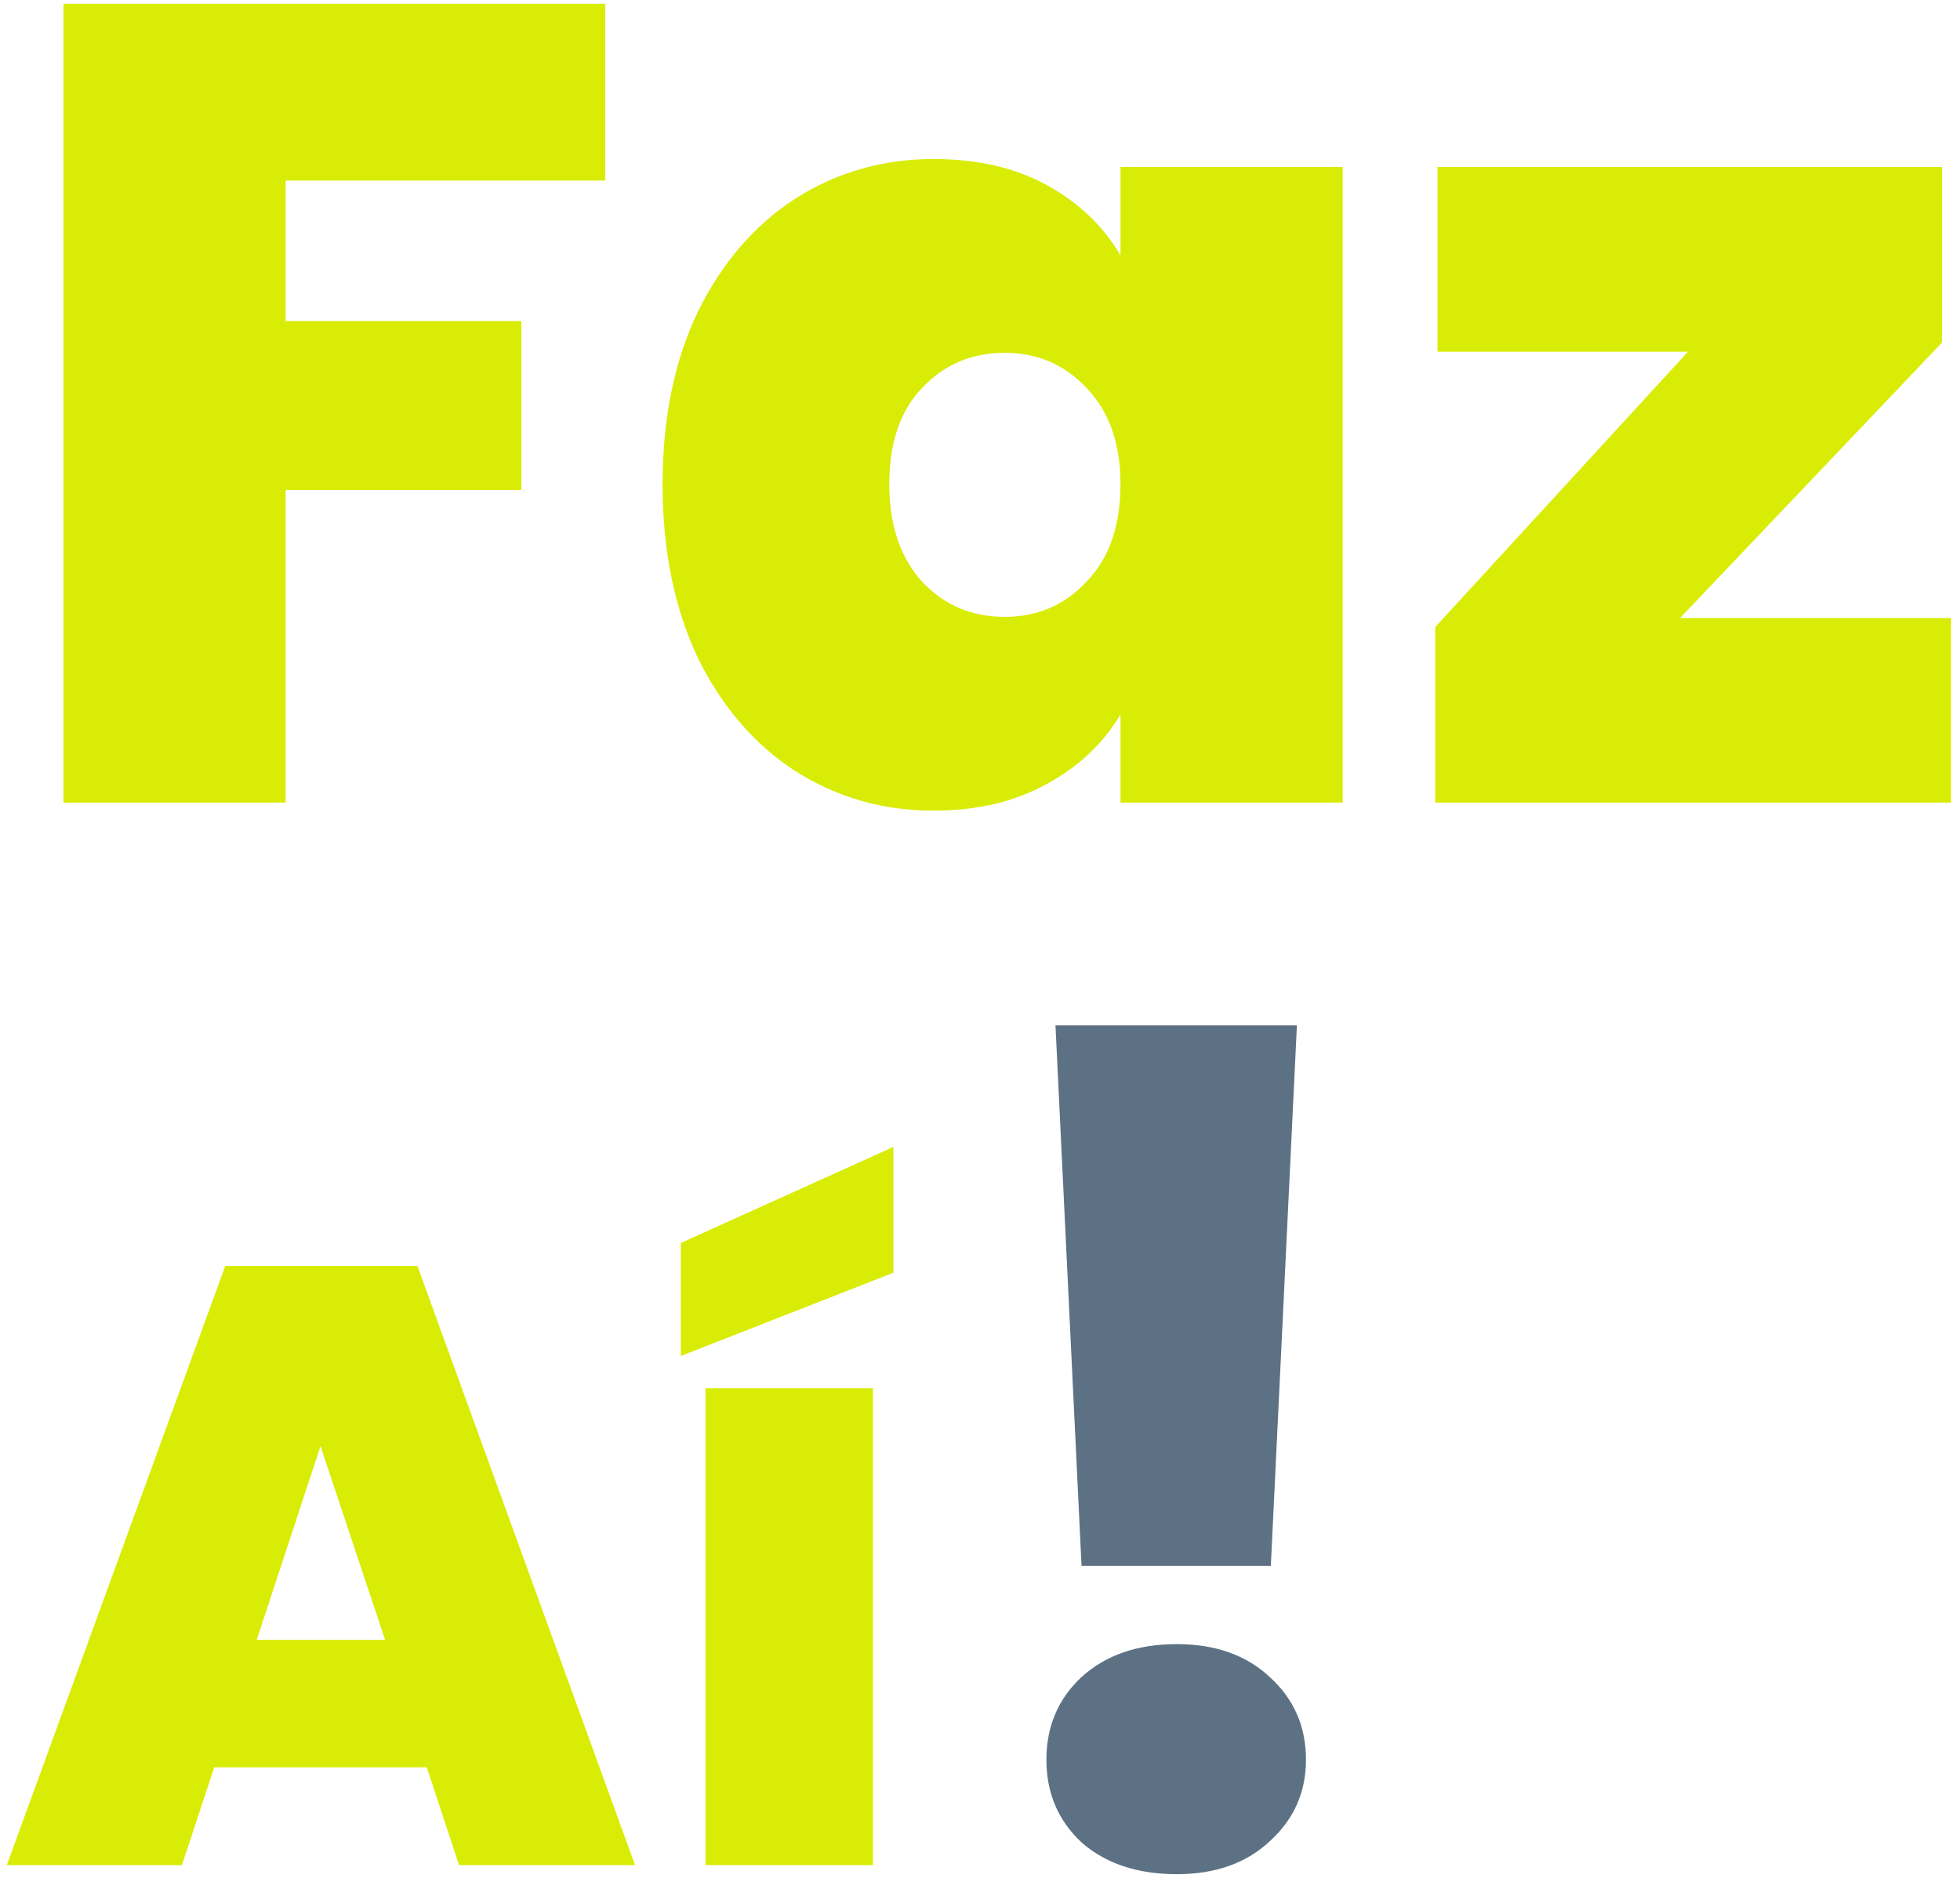 <svg width="83" height="80" viewBox="0 0 83 80" fill="none" xmlns="http://www.w3.org/2000/svg">
<path d="M25.632 0.16V7.648H12.096V13.6H22.08V20.752H12.096V34H2.688V0.16H25.632ZM28.058 20.512C28.058 17.728 28.554 15.296 29.546 13.216C30.57 11.136 31.946 9.536 33.674 8.416C35.434 7.296 37.386 6.736 39.53 6.736C41.386 6.736 42.986 7.104 44.33 7.84C45.674 8.576 46.714 9.568 47.45 10.816V7.072H56.858V34H47.45V30.256C46.714 31.504 45.658 32.496 44.282 33.232C42.938 33.968 41.354 34.336 39.53 34.336C37.386 34.336 35.434 33.776 33.674 32.656C31.946 31.536 30.57 29.936 29.546 27.856C28.554 25.744 28.058 23.296 28.058 20.512ZM47.45 20.512C47.45 18.784 46.97 17.424 46.01 16.432C45.082 15.44 43.93 14.944 42.554 14.944C41.146 14.944 39.978 15.44 39.05 16.432C38.122 17.392 37.658 18.752 37.658 20.512C37.658 22.24 38.122 23.616 39.05 24.64C39.978 25.632 41.146 26.128 42.554 26.128C43.93 26.128 45.082 25.632 46.01 24.64C46.97 23.648 47.45 22.272 47.45 20.512ZM71.147 26.176H82.619V34H60.779V26.56L71.483 14.896H60.875V7.072H82.235V14.512L71.147 26.176ZM18.072 74.86H9.072L7.704 79H0.288L9.54 53.62H17.676L26.892 79H19.44L18.072 74.86ZM16.308 69.46L13.572 61.252L10.872 69.46H16.308ZM36.968 58.804V79H29.876V58.804H36.968ZM37.832 53.908L28.832 57.436V52.648L37.832 48.58V53.908Z" fill="#D9EC05"/>
<path d="M54.92 43.432L53.816 66.328H45.8L44.696 43.432H54.92ZM49.832 79.384C48.168 79.384 46.824 78.936 45.8 78.04C44.808 77.112 44.312 75.944 44.312 74.536C44.312 73.128 44.808 71.96 45.8 71.032C46.824 70.104 48.168 69.64 49.832 69.64C51.464 69.64 52.776 70.104 53.768 71.032C54.792 71.96 55.304 73.128 55.304 74.536C55.304 75.912 54.792 77.064 53.768 77.992C52.776 78.92 51.464 79.384 49.832 79.384Z" fill="#5D7184"/>
</svg>
